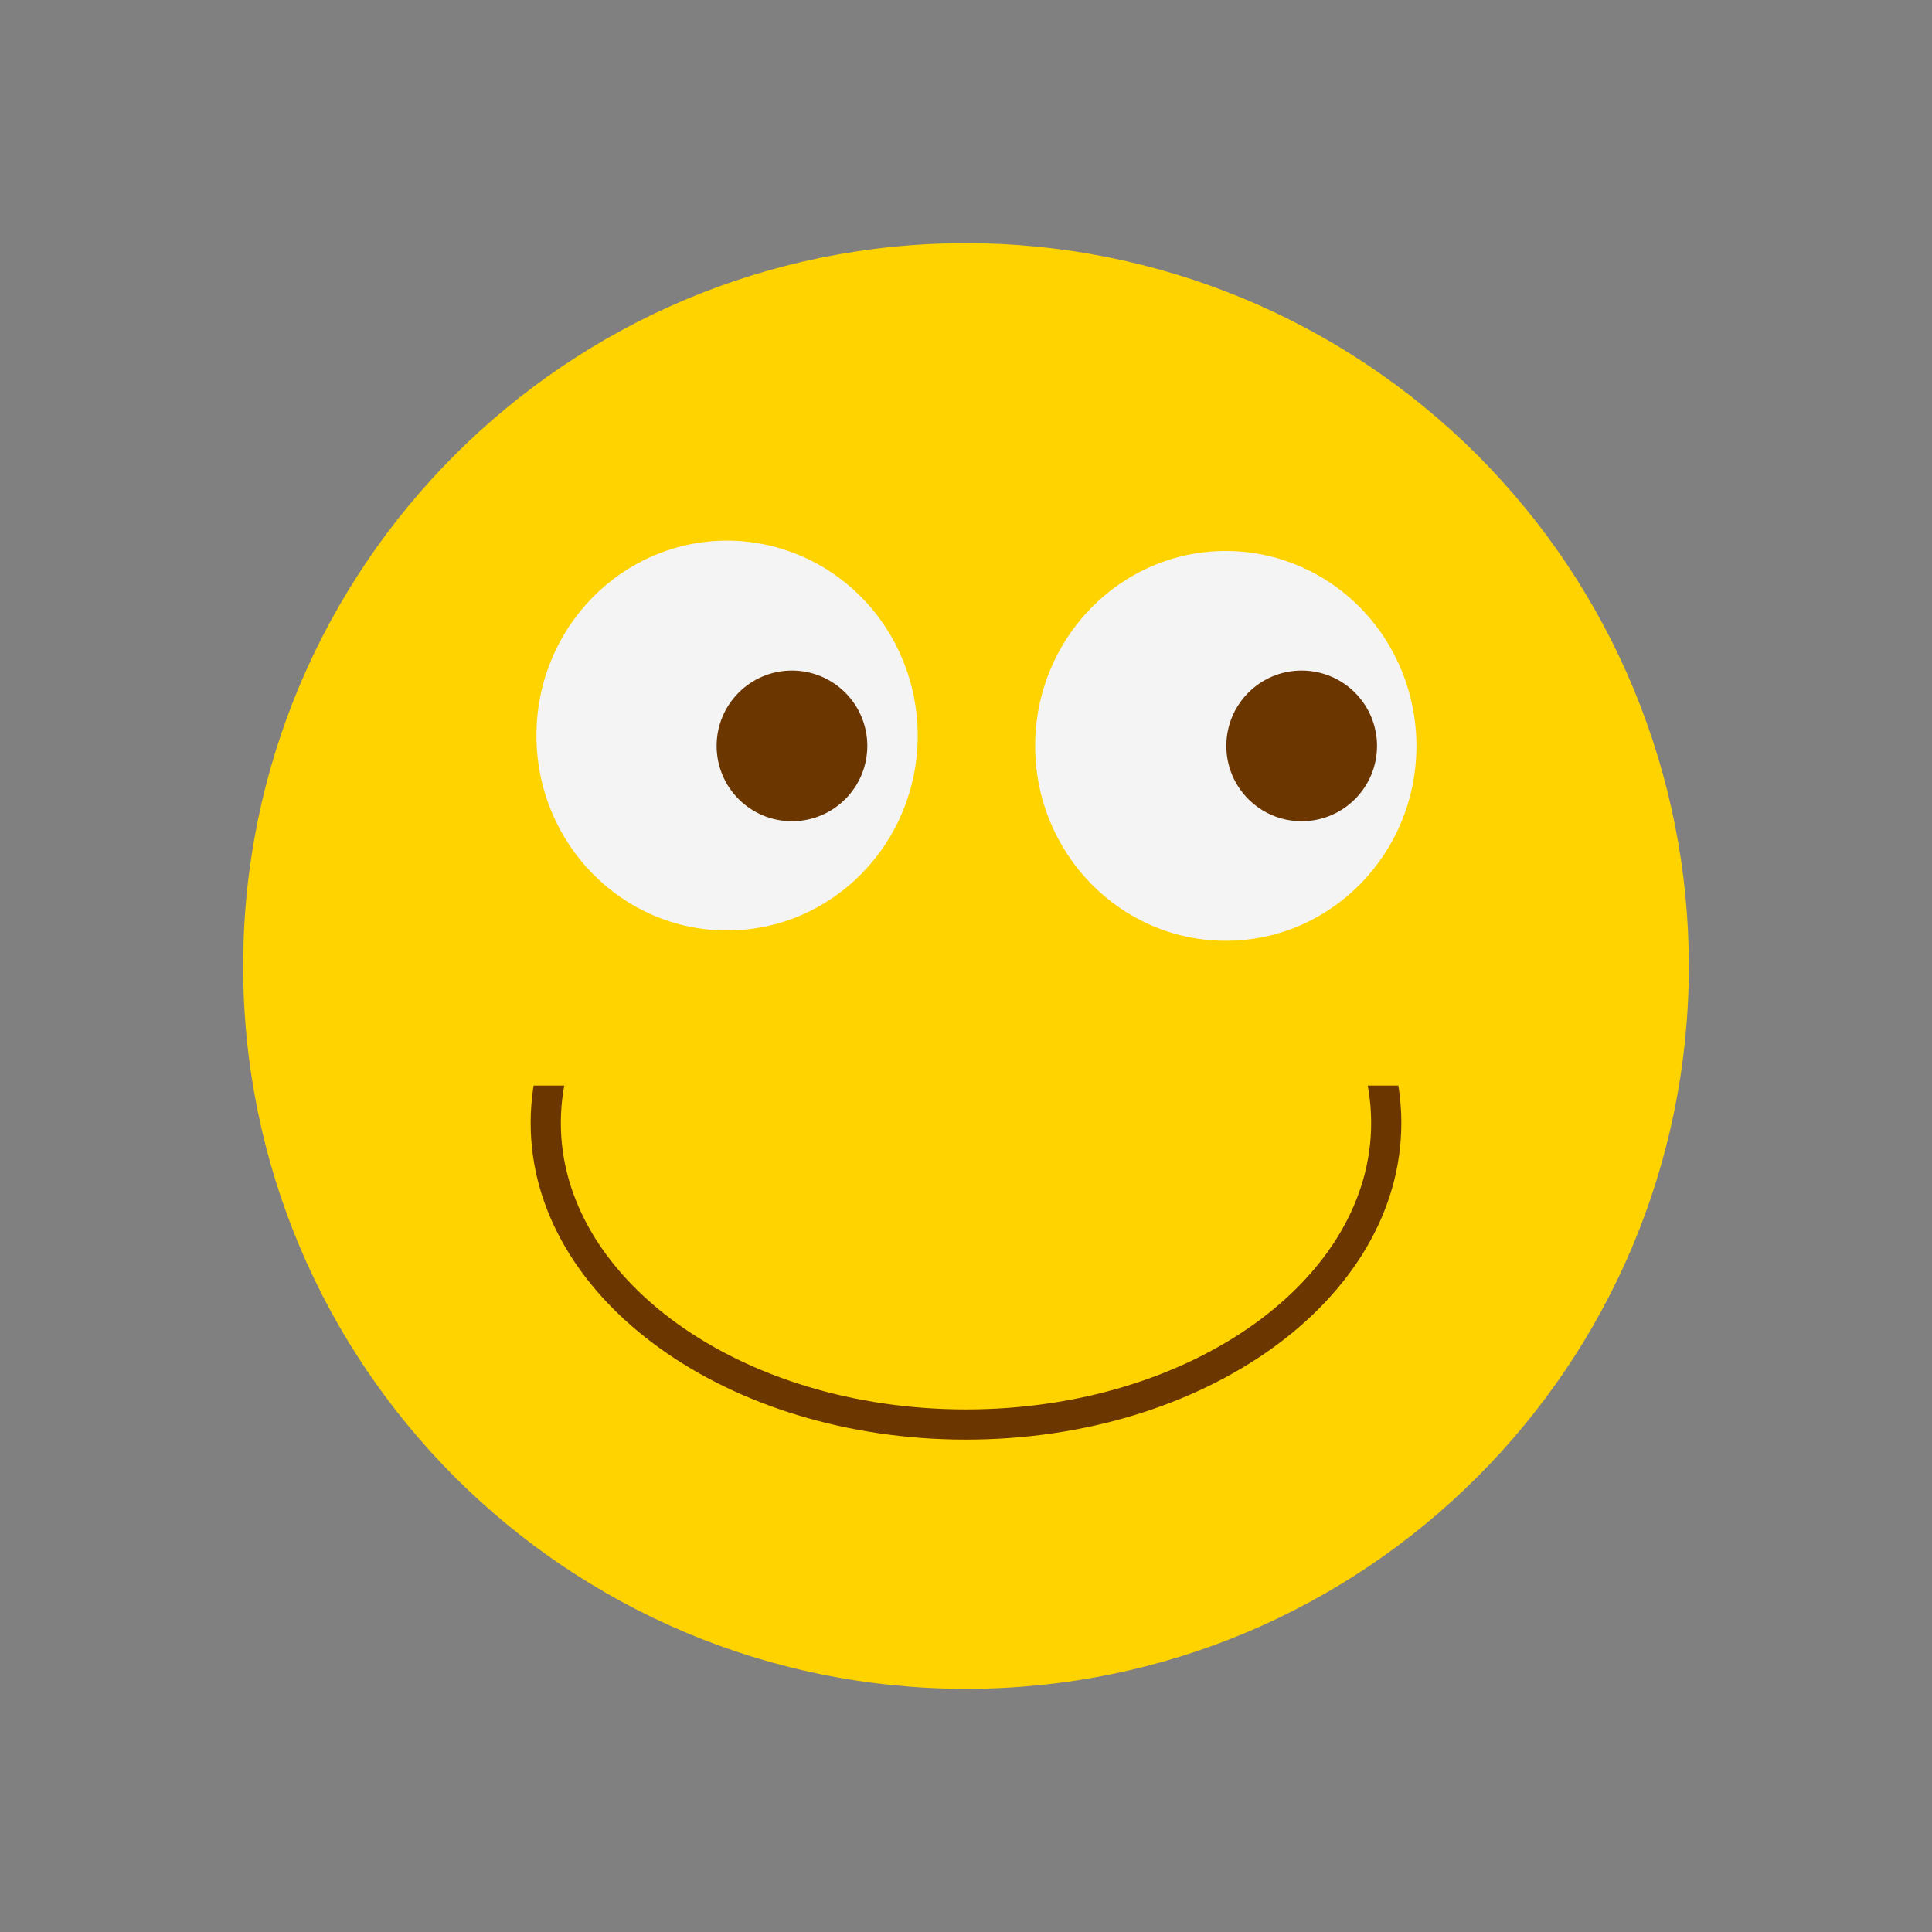 <svg version="1.1"
	viewBox="0 0 128 128"
	fill="none"
	stroke="none"
	stroke-linecap="square"
	stroke-miterlimit="10"
	xmlns:xlink="http://www.w3.org/1999/xlink"
	xmlns="http://www.w3.org/2000/svg">
	<rect x="0" y="0" width="128" height="128" fill="#808080" stroke="none"/>
	<title>Slightly Smiling Face</title>
	<clipPath id="p.0">
		<path d="m0 0l128.0 0l0 128.0l-128.0 0l0 -128.0z" clip-rule="nonzero"/>
	</clipPath>
	<g clip-path="url(#p.0)">
		<path fill="#0c0c0c"
			fill-opacity="0.0"
			d="m0 0l128.0 0l0 128.0l-128.0 0z"
			fill-rule="evenodd"/>
		<path fill="#ffd300"
			d="m16.11 64.0l0 0c0 -26.449 21.441 -47.89 47.89 -47.89l0 0c12.701 0 24.882 5.046 33.863 14.027c8.981 8.981 14.027 21.162 14.027 33.863l0 0c0 26.449 -21.441 47.89 -47.89 47.89l0 0c-26.449 0 -47.89 -21.441 -47.89 -47.89z"
			fill-rule="evenodd"/>
		<path fill="#0c0c0c"
			fill-opacity="0.0"
			d="m36.157 74.394l0 0c0 -11.037 12.466 -19.984 27.843 -19.984l0 0c15.377 0 27.843 8.947 27.843 19.984l0 0c0 11.037 -12.466 19.984 -27.843 19.984l0 0c-15.377 0 -27.843 -8.947 -27.843 -19.984z"
			fill-rule="evenodd"/>
		<path stroke="#6c3601"
			stroke-width="2.0"
			stroke-linejoin="round"
			stroke-linecap="butt"
			d="m36.157 74.394l0 0c0 -11.037 12.466 -19.984 27.843 -19.984l0 0c15.377 0 27.843 8.947 27.843 19.984l0 0c0 11.037 -12.466 19.984 -27.843 19.984l0 0c-15.377 0 -27.843 -8.947 -27.843 -19.984z"
			fill-rule="evenodd"/>
		<path fill="#ffd300" 
			d="m21.656 44.425l84.693 0l0 27.496l-84.693 0z"
			fill-rule="evenodd"/>
		<path fill="#f4f4f4"
			d="m35.541 48.732l0 0c0 -7.132 5.655 -12.913 12.63 -12.913l0 0c3.35 0 6.562 1.361 8.931 3.782c2.369 2.422 3.699 5.706 3.699 9.131l0 0c0 7.132 -5.655 12.913 -12.63 12.913l0 0c-6.975 0 -12.63 -5.782 -12.63 -12.913z"
			fill-rule="evenodd"/>
		<path fill="#6c3601"
			d="m47.478 49.417l0 0c0 -2.757 2.235 -4.992 4.992 -4.992l0 0c1.324 0 2.594 0.526 3.53 1.462c0.936 0.936 1.462 2.206 1.462 3.53l0 0c0 2.757 -2.235 4.992 -4.992 4.992l0 0c-2.757 0 -4.992 -2.235 -4.992 -4.992z"
			fill-rule="evenodd"/>
		<path fill="#f4f4f4"
			d="m68.583 49.417l0 0c0 -7.132 5.655 -12.913 12.63 -12.913l0 0c3.35 0 6.562 1.361 8.931 3.782c2.369 2.422 3.699 5.706 3.699 9.131l0 0c0 7.132 -5.655 12.913 -12.63 12.913l0 0c-6.975 0 -12.63 -5.782 -12.63 -12.913z"
			fill-rule="evenodd"/>
		<path fill="#6c3601"
			d="m81.247 49.417l0 0c0 -2.757 2.235 -4.992 4.992 -4.992l0 0c1.324 0 2.594 0.526 3.53 1.462c0.936 0.936 1.462 2.206 1.462 3.53l0 0c0 2.757 -2.235 4.992 -4.992 4.992l0 0c-2.757 0 -4.992 -2.235 -4.992 -4.992z"
			fill-rule="evenodd"/>
	</g>
</svg>